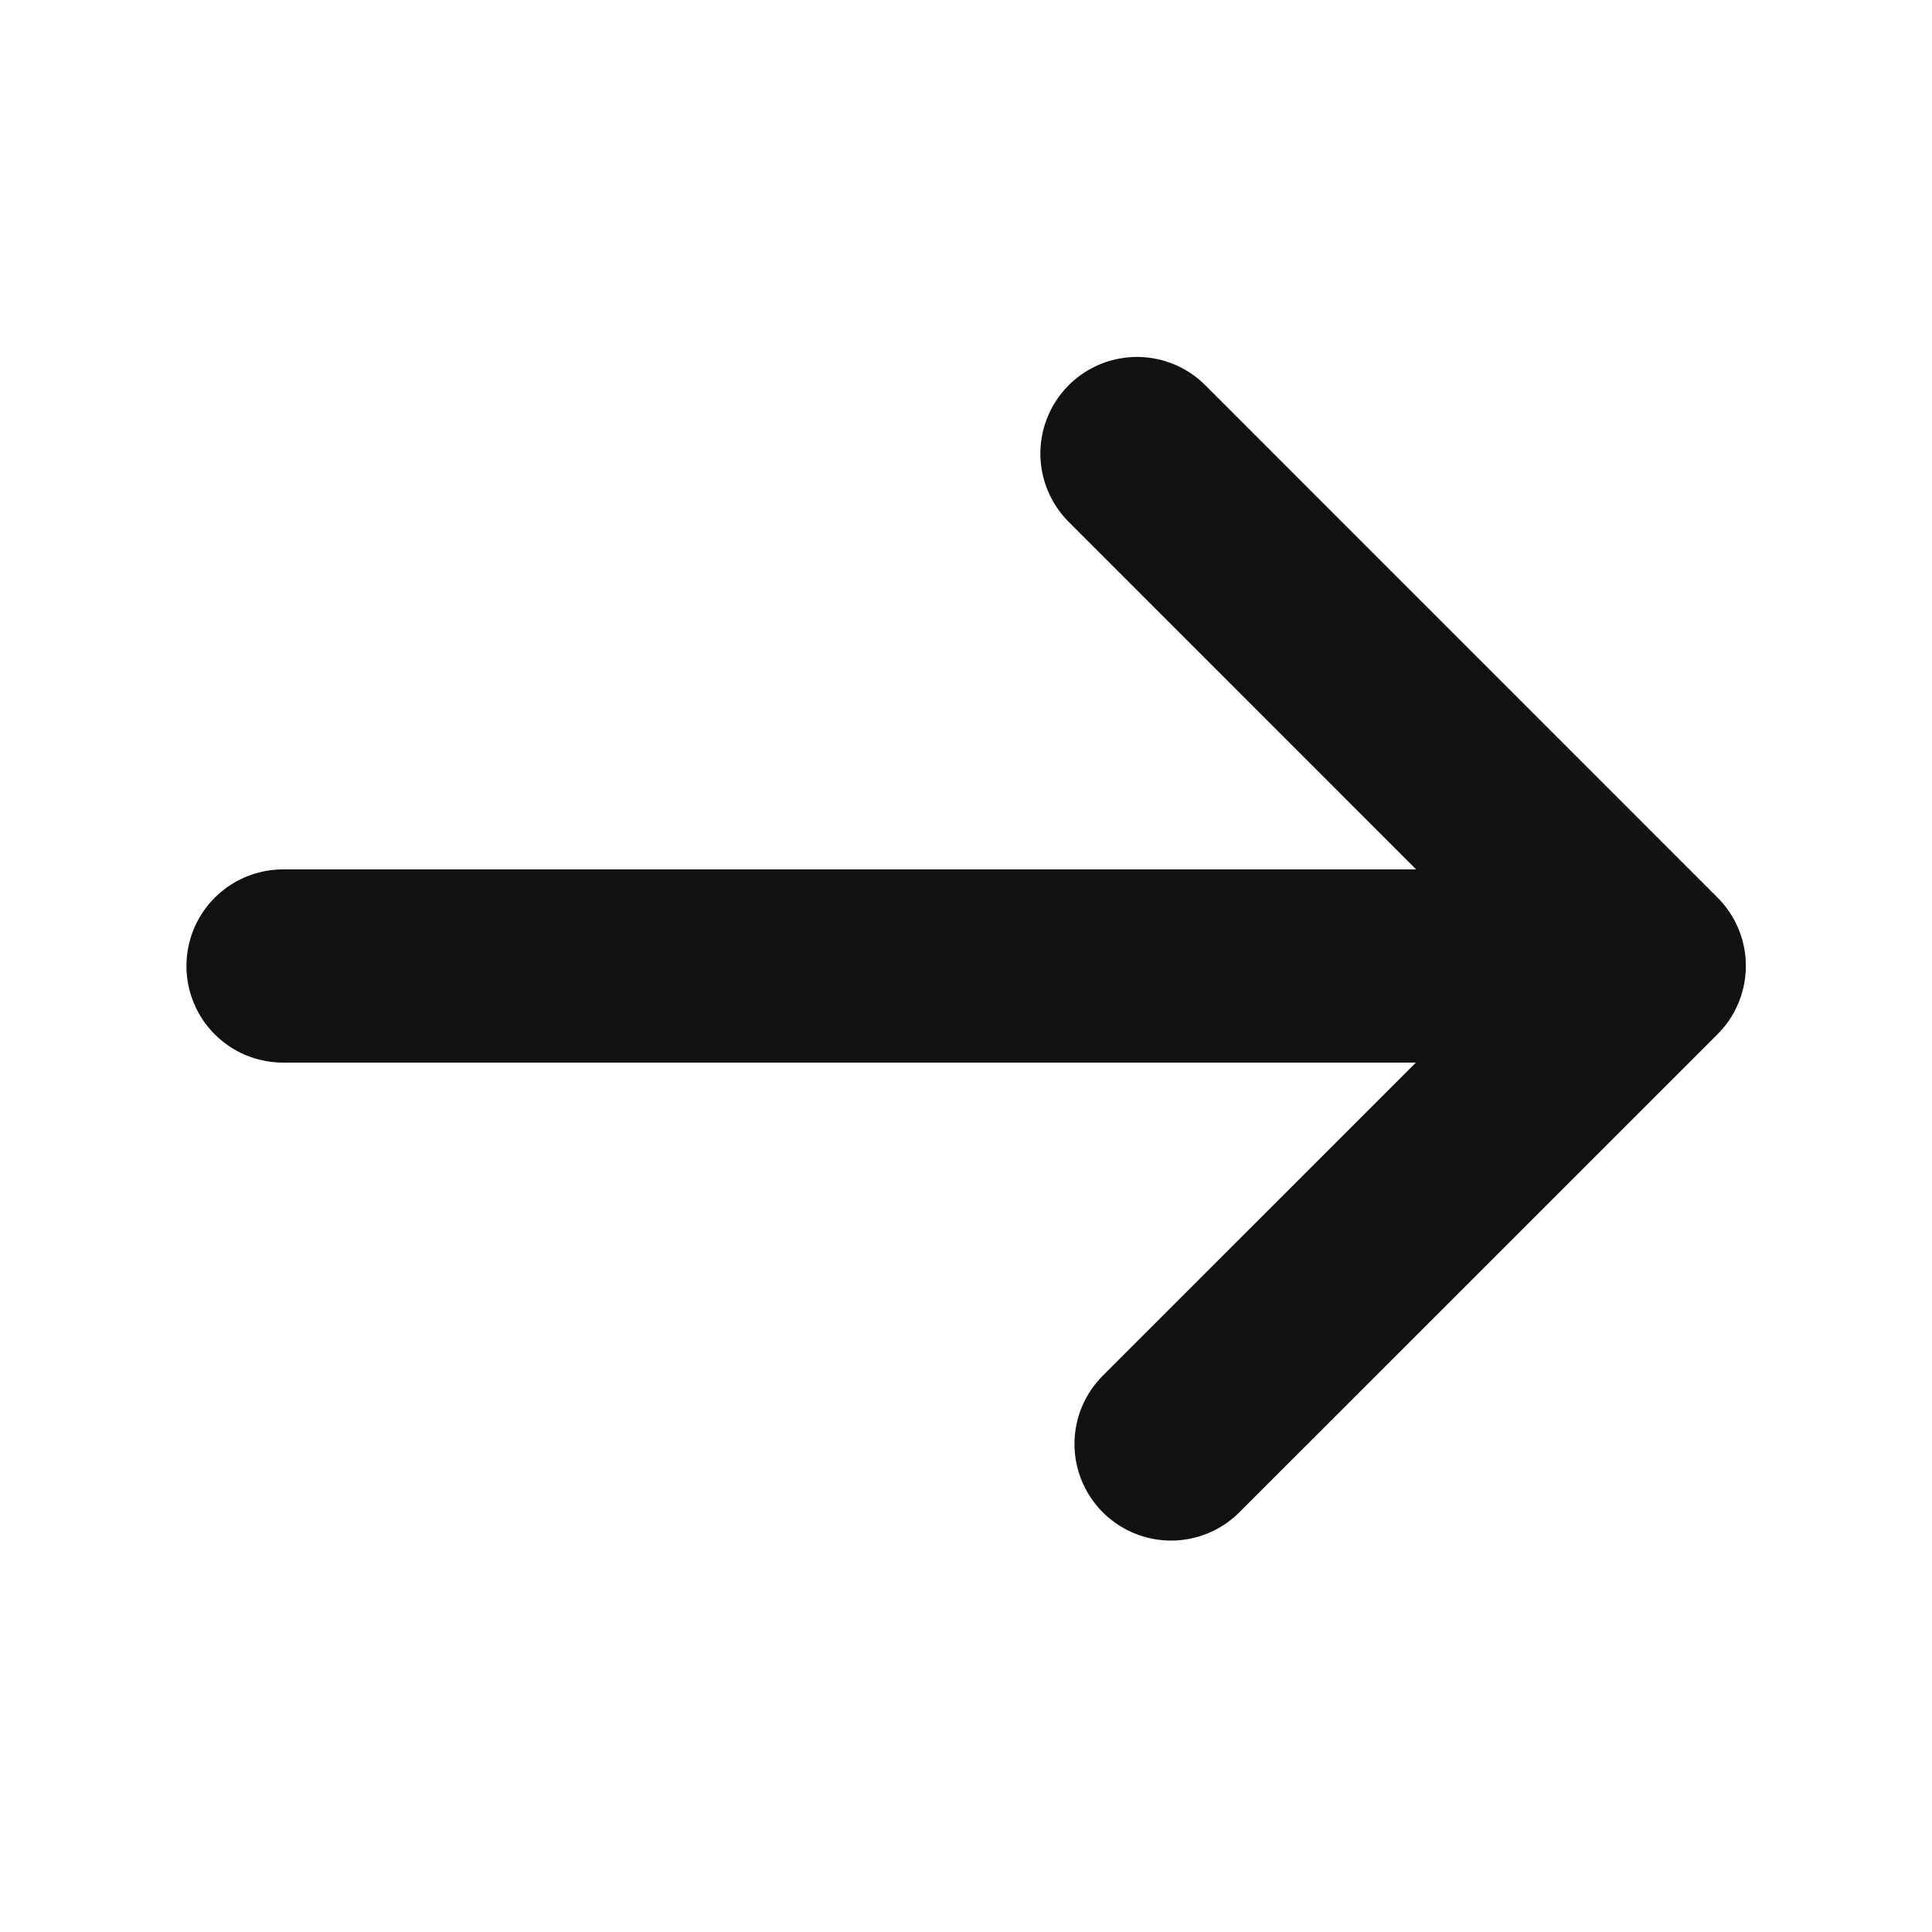 <svg width="20" height="20" viewBox="0 0 20 20" fill="none" xmlns="http://www.w3.org/2000/svg"><path d="M2.93 10L16.364 10" stroke="#111111" stroke-width="2" stroke-linecap="round" stroke-linejoin="round"></path><path d="M11.77 4.695L17.073 9.999L12.123 14.948" stroke="#111111" stroke-width="2" stroke-linecap="round" stroke-linejoin="round"></path></svg>